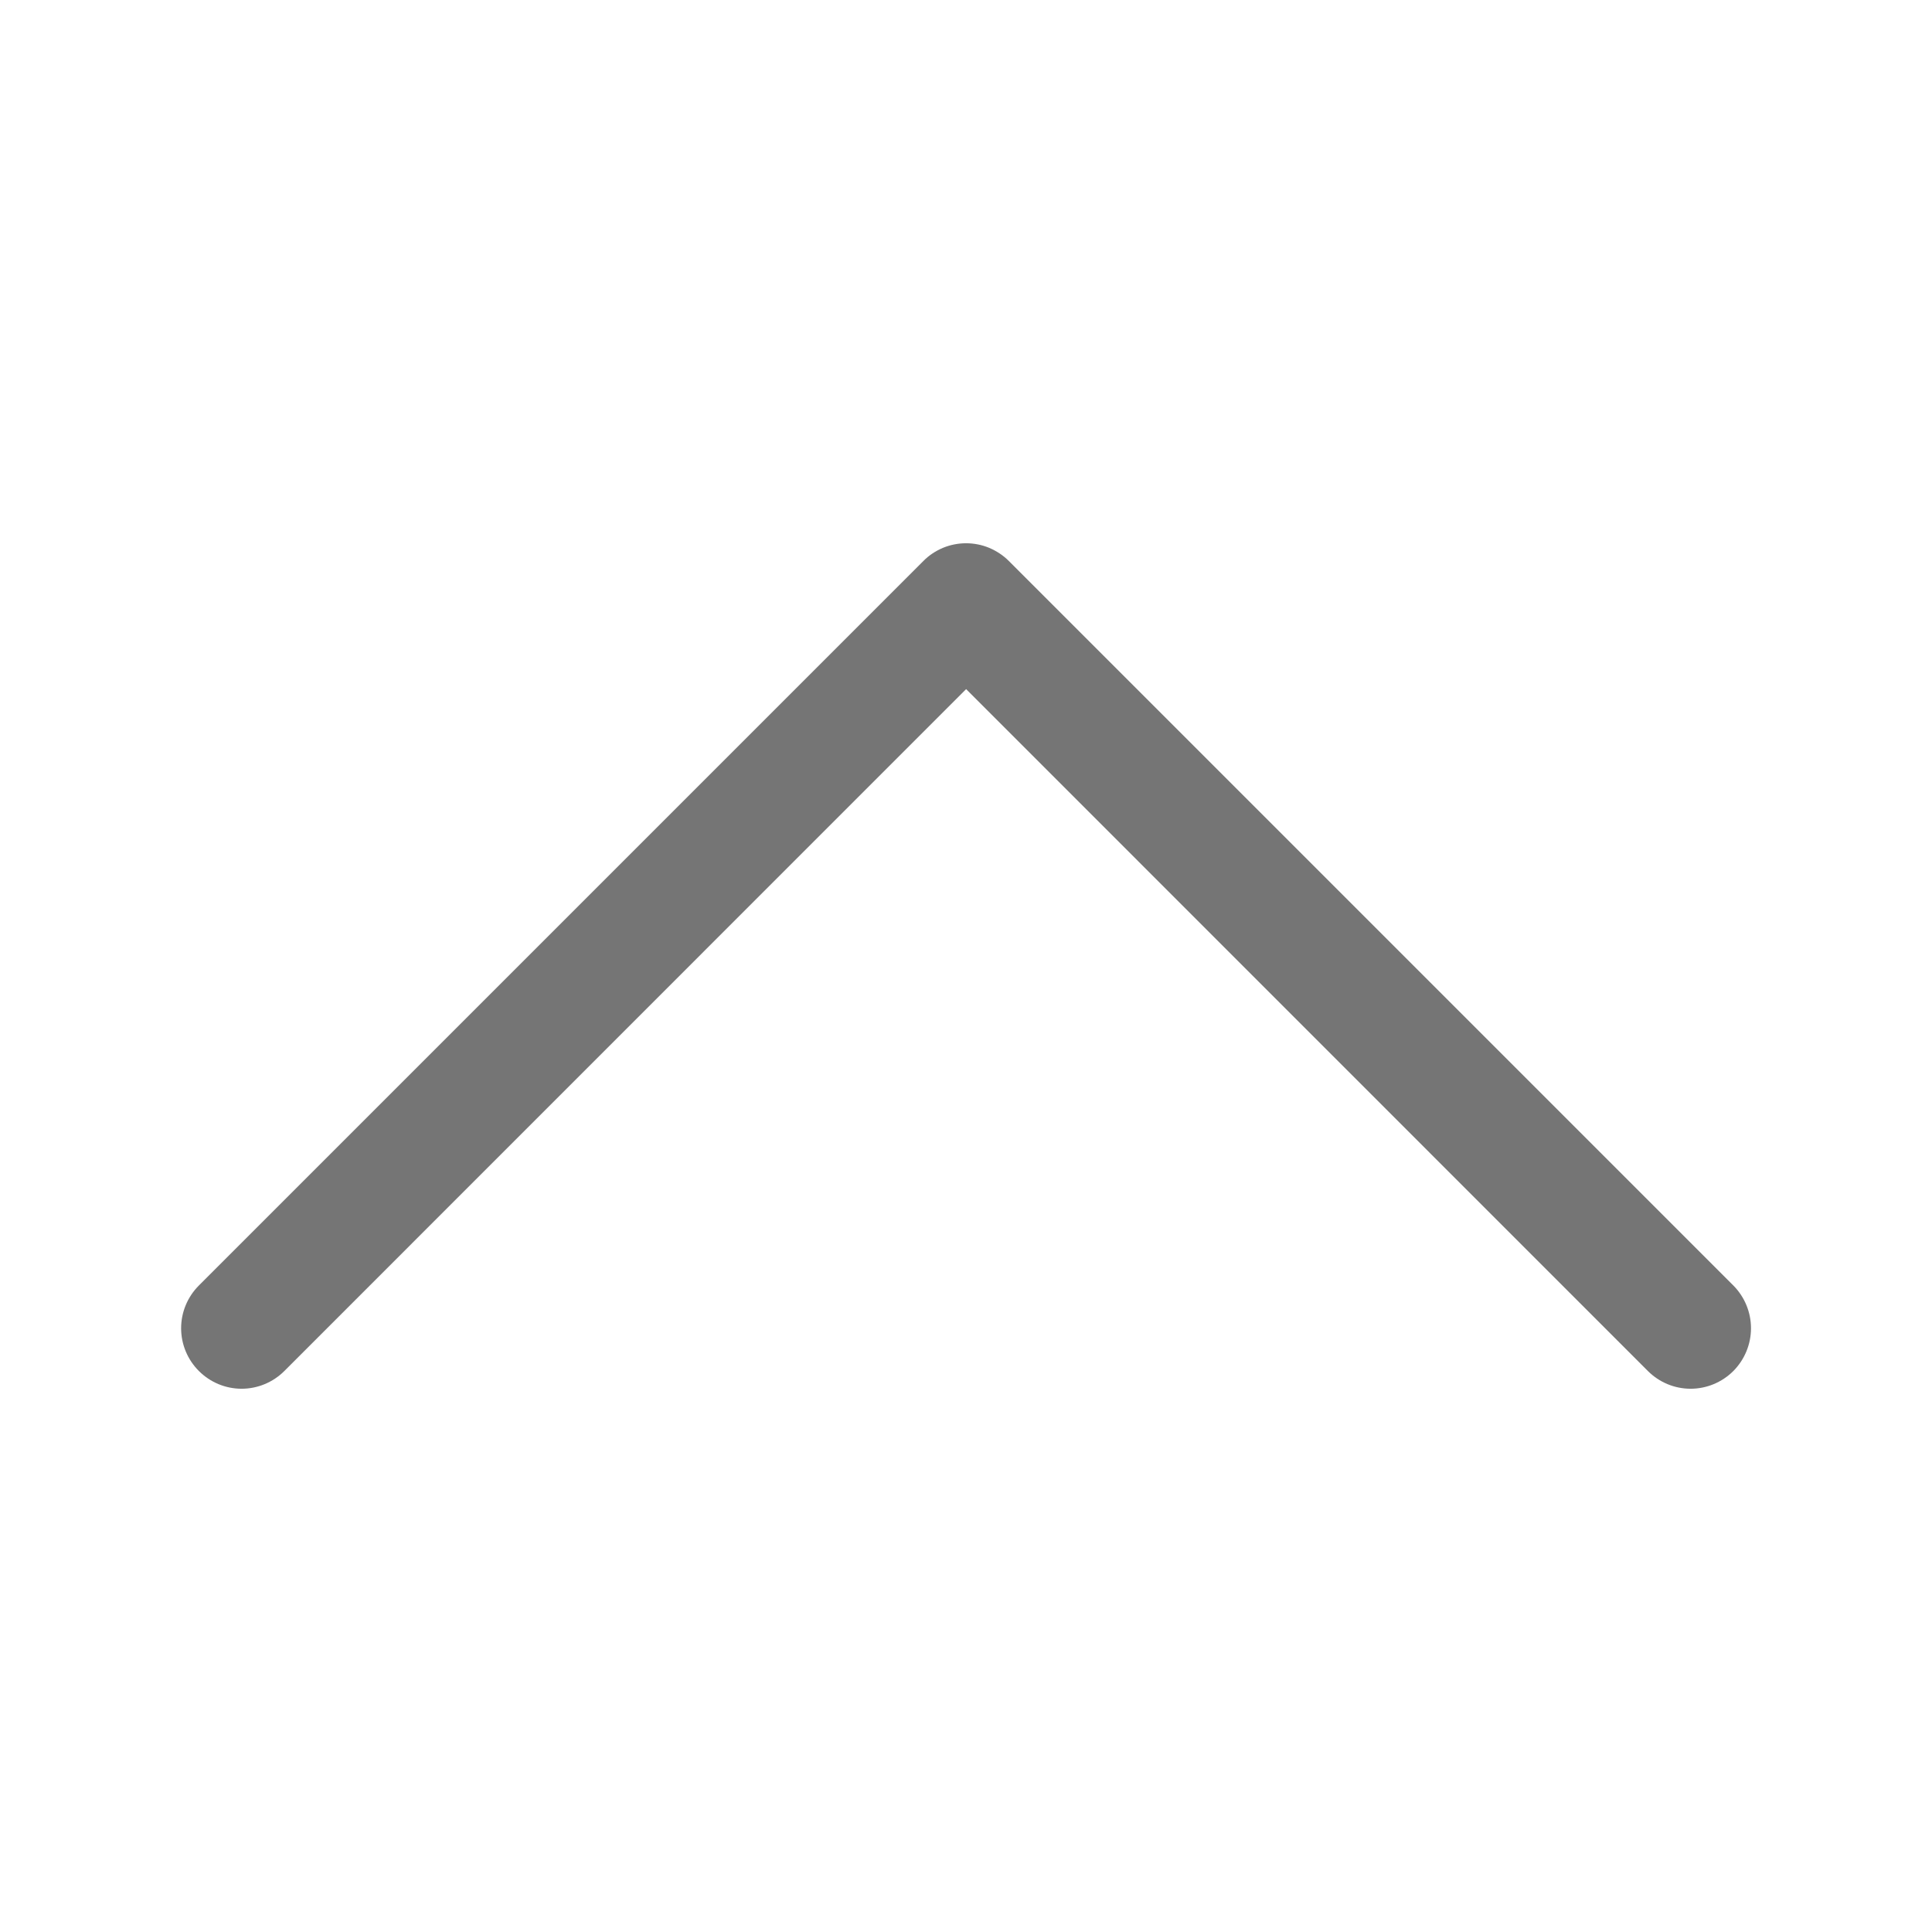 <svg width="16" height="16" viewBox="0 0 16 16" fill="none" xmlns="http://www.w3.org/2000/svg">
<path fill-rule="evenodd" clip-rule="evenodd" d="M7.647 4.646C7.693 4.599 7.748 4.563 7.809 4.537C7.87 4.512 7.935 4.499 8.001 4.499C8.066 4.499 8.132 4.512 8.192 4.537C8.253 4.563 8.308 4.599 8.355 4.646L14.355 10.646C14.448 10.74 14.501 10.867 14.501 11C14.501 11.133 14.448 11.26 14.355 11.354C14.261 11.448 14.133 11.501 14.001 11.501C13.868 11.501 13.741 11.448 13.647 11.354L8.001 5.707L2.355 11.354C2.261 11.448 2.133 11.501 2.001 11.501C1.868 11.501 1.741 11.448 1.647 11.354C1.553 11.26 1.5 11.133 1.5 11C1.5 10.867 1.553 10.74 1.647 10.646L7.647 4.646Z" fill="#757575"/>
</svg>
